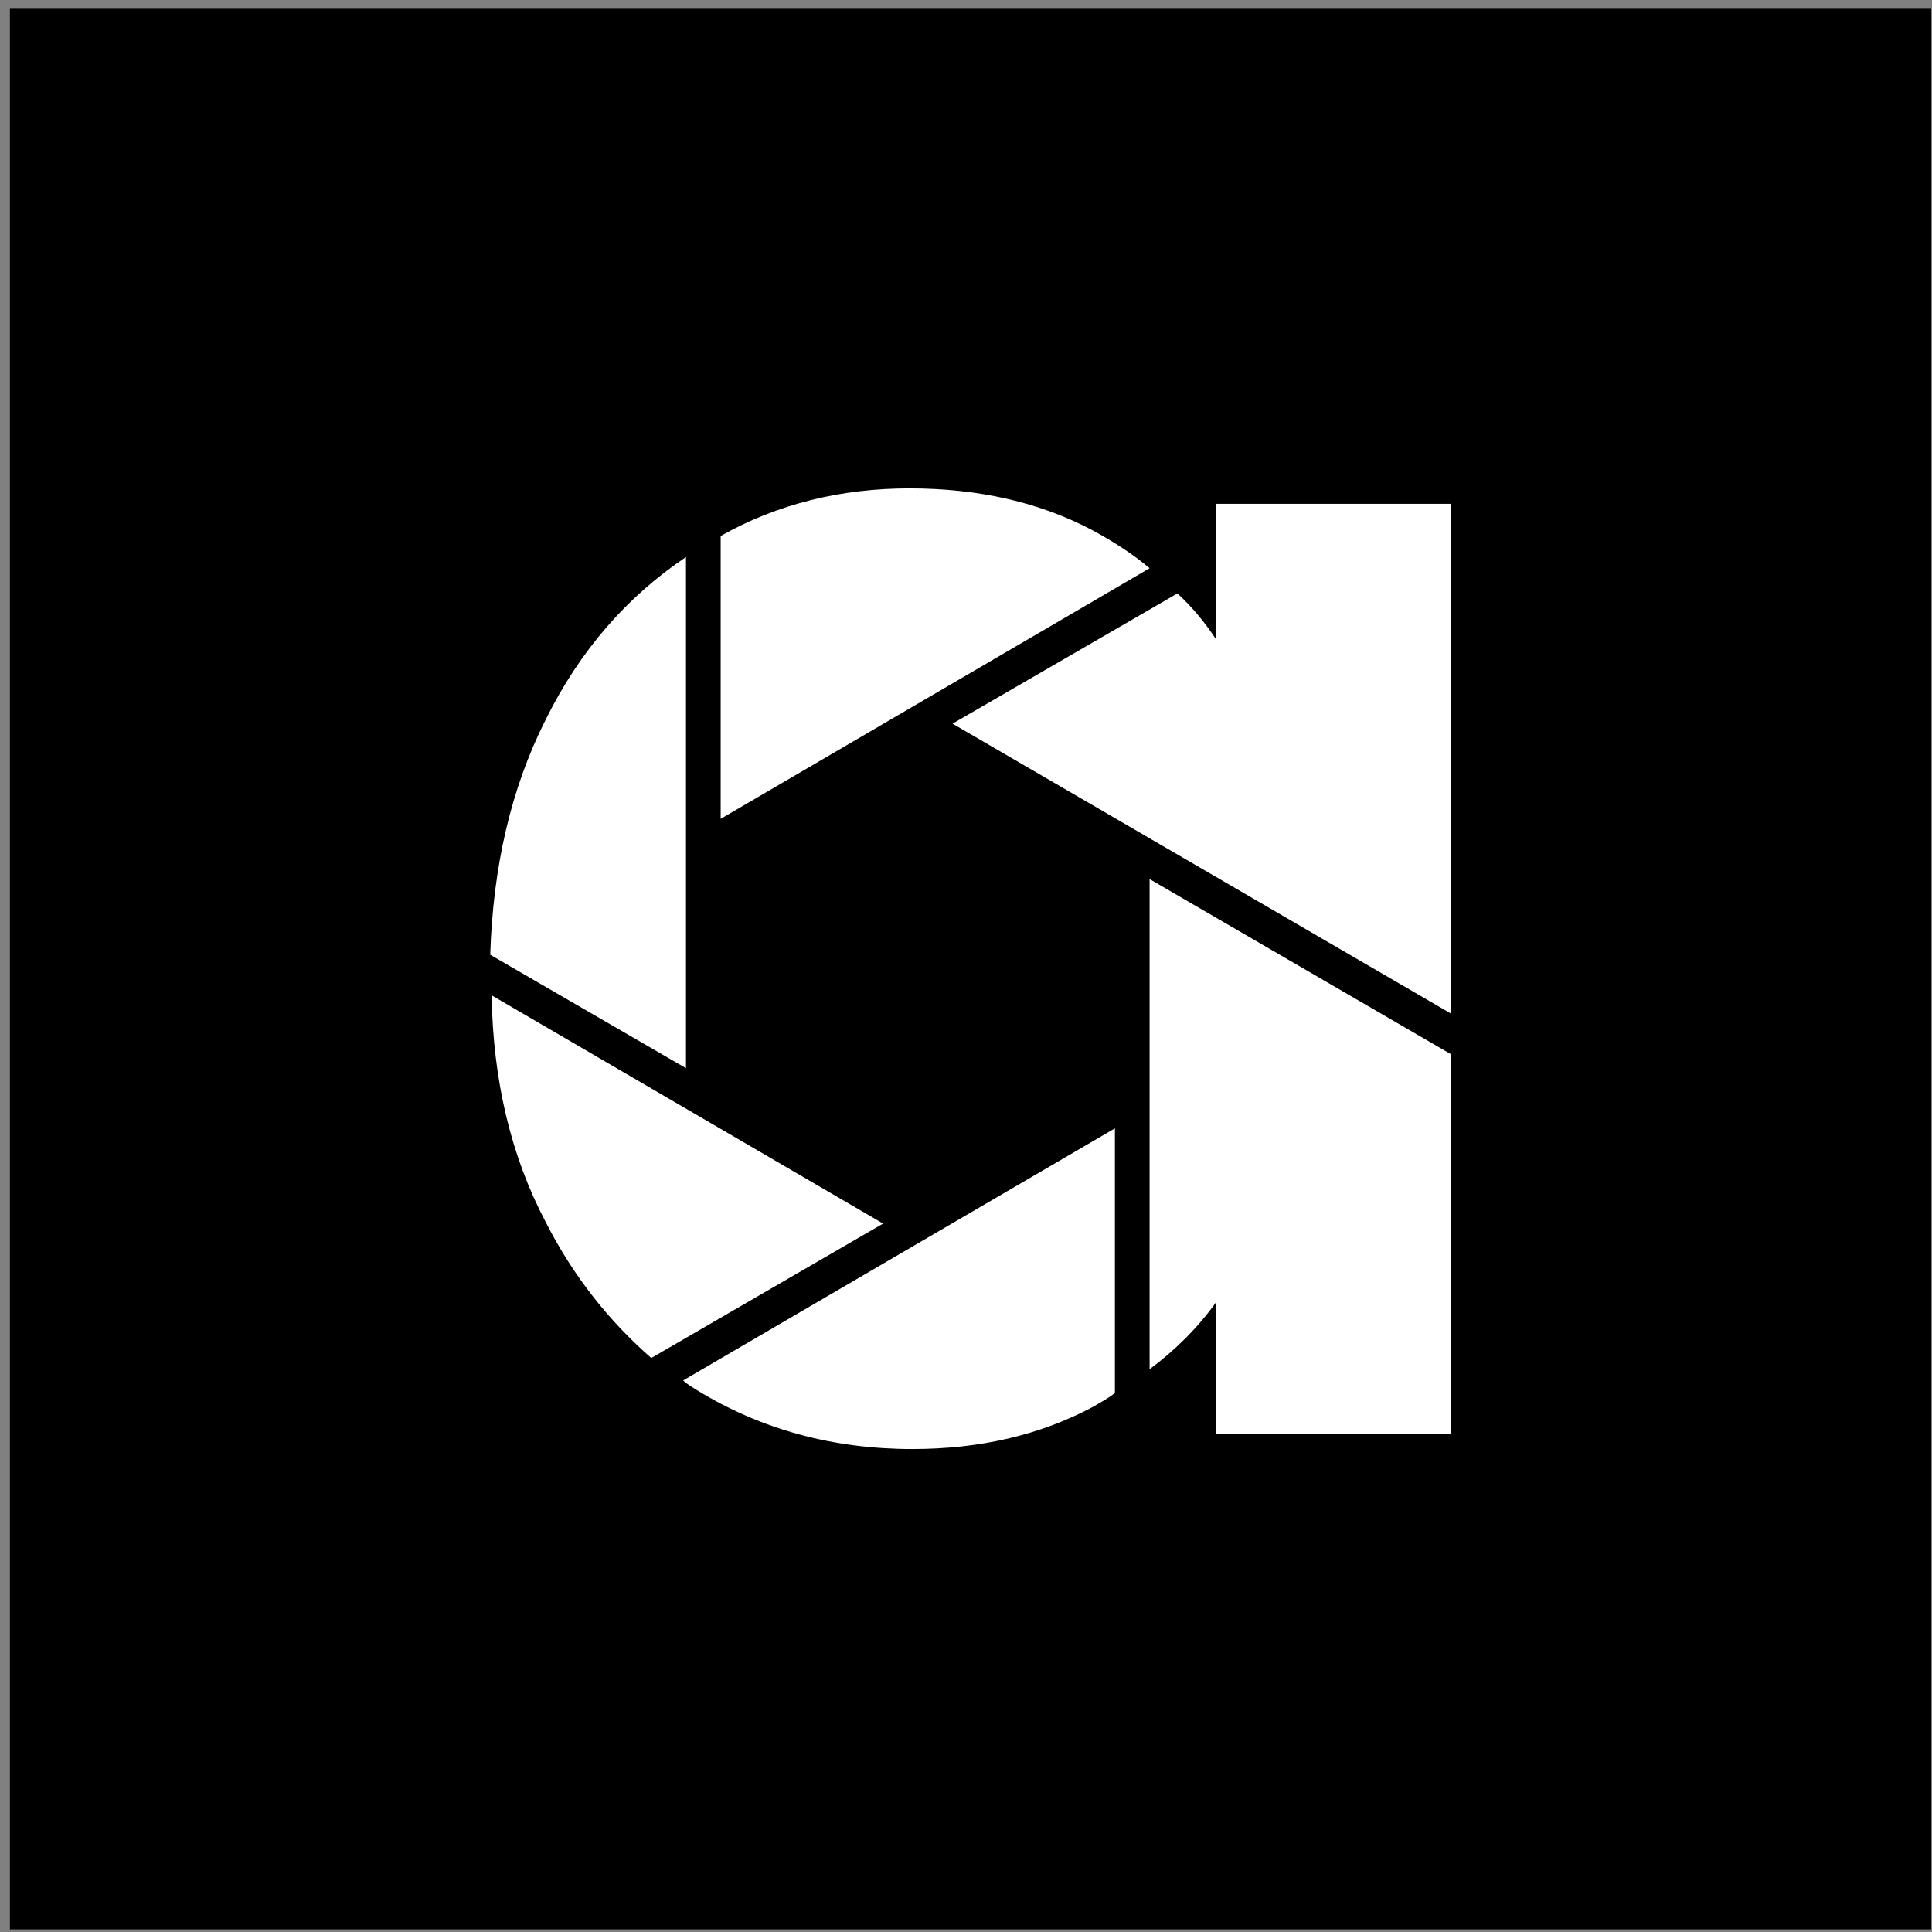 <svg width="181" height="181" viewBox="0 0 181 181" fill="none" xmlns="http://www.w3.org/2000/svg">
<rect x="0" y="0" width="181" height="181" fill="#808080" stroke="none"/>
<rect x="0.927" y="0.753" width="180" height="180" fill="black"/>
<path fill-rule="evenodd" clip-rule="evenodd" d="M67.516 76.715L107.704 53.231C106.143 51.919 104.322 50.739 102.372 49.689C97.429 47.065 91.707 45.753 85.204 45.753C78.831 45.753 72.849 47.196 67.516 50.214V76.715ZM135.927 94.953V47.199H113.947V59.925C112.906 58.35 111.736 56.907 110.305 55.595L89.236 67.796L135.927 94.953ZM64.265 100.071V52.186C58.802 55.859 54.38 60.844 51.129 67.404C47.877 73.832 46.187 81.179 45.926 89.445L64.265 100.071ZM135.924 134.311V98.758L107.701 82.359V128.276C110.172 126.44 112.253 124.341 113.944 121.979V134.311H135.924ZM61.013 127.226L82.733 114.631L46.057 93.246C46.187 101.249 47.877 108.334 51.129 114.5C53.73 119.616 57.111 123.815 61.013 127.226ZM85.462 135.753C91.834 135.753 97.427 134.441 102.369 131.817C103.019 131.424 103.8 131.03 104.45 130.505V105.71L64.002 129.325C64.392 129.718 64.912 129.981 65.302 130.243C71.285 133.916 78.048 135.753 85.462 135.753Z" fill="white"/>
</svg>
